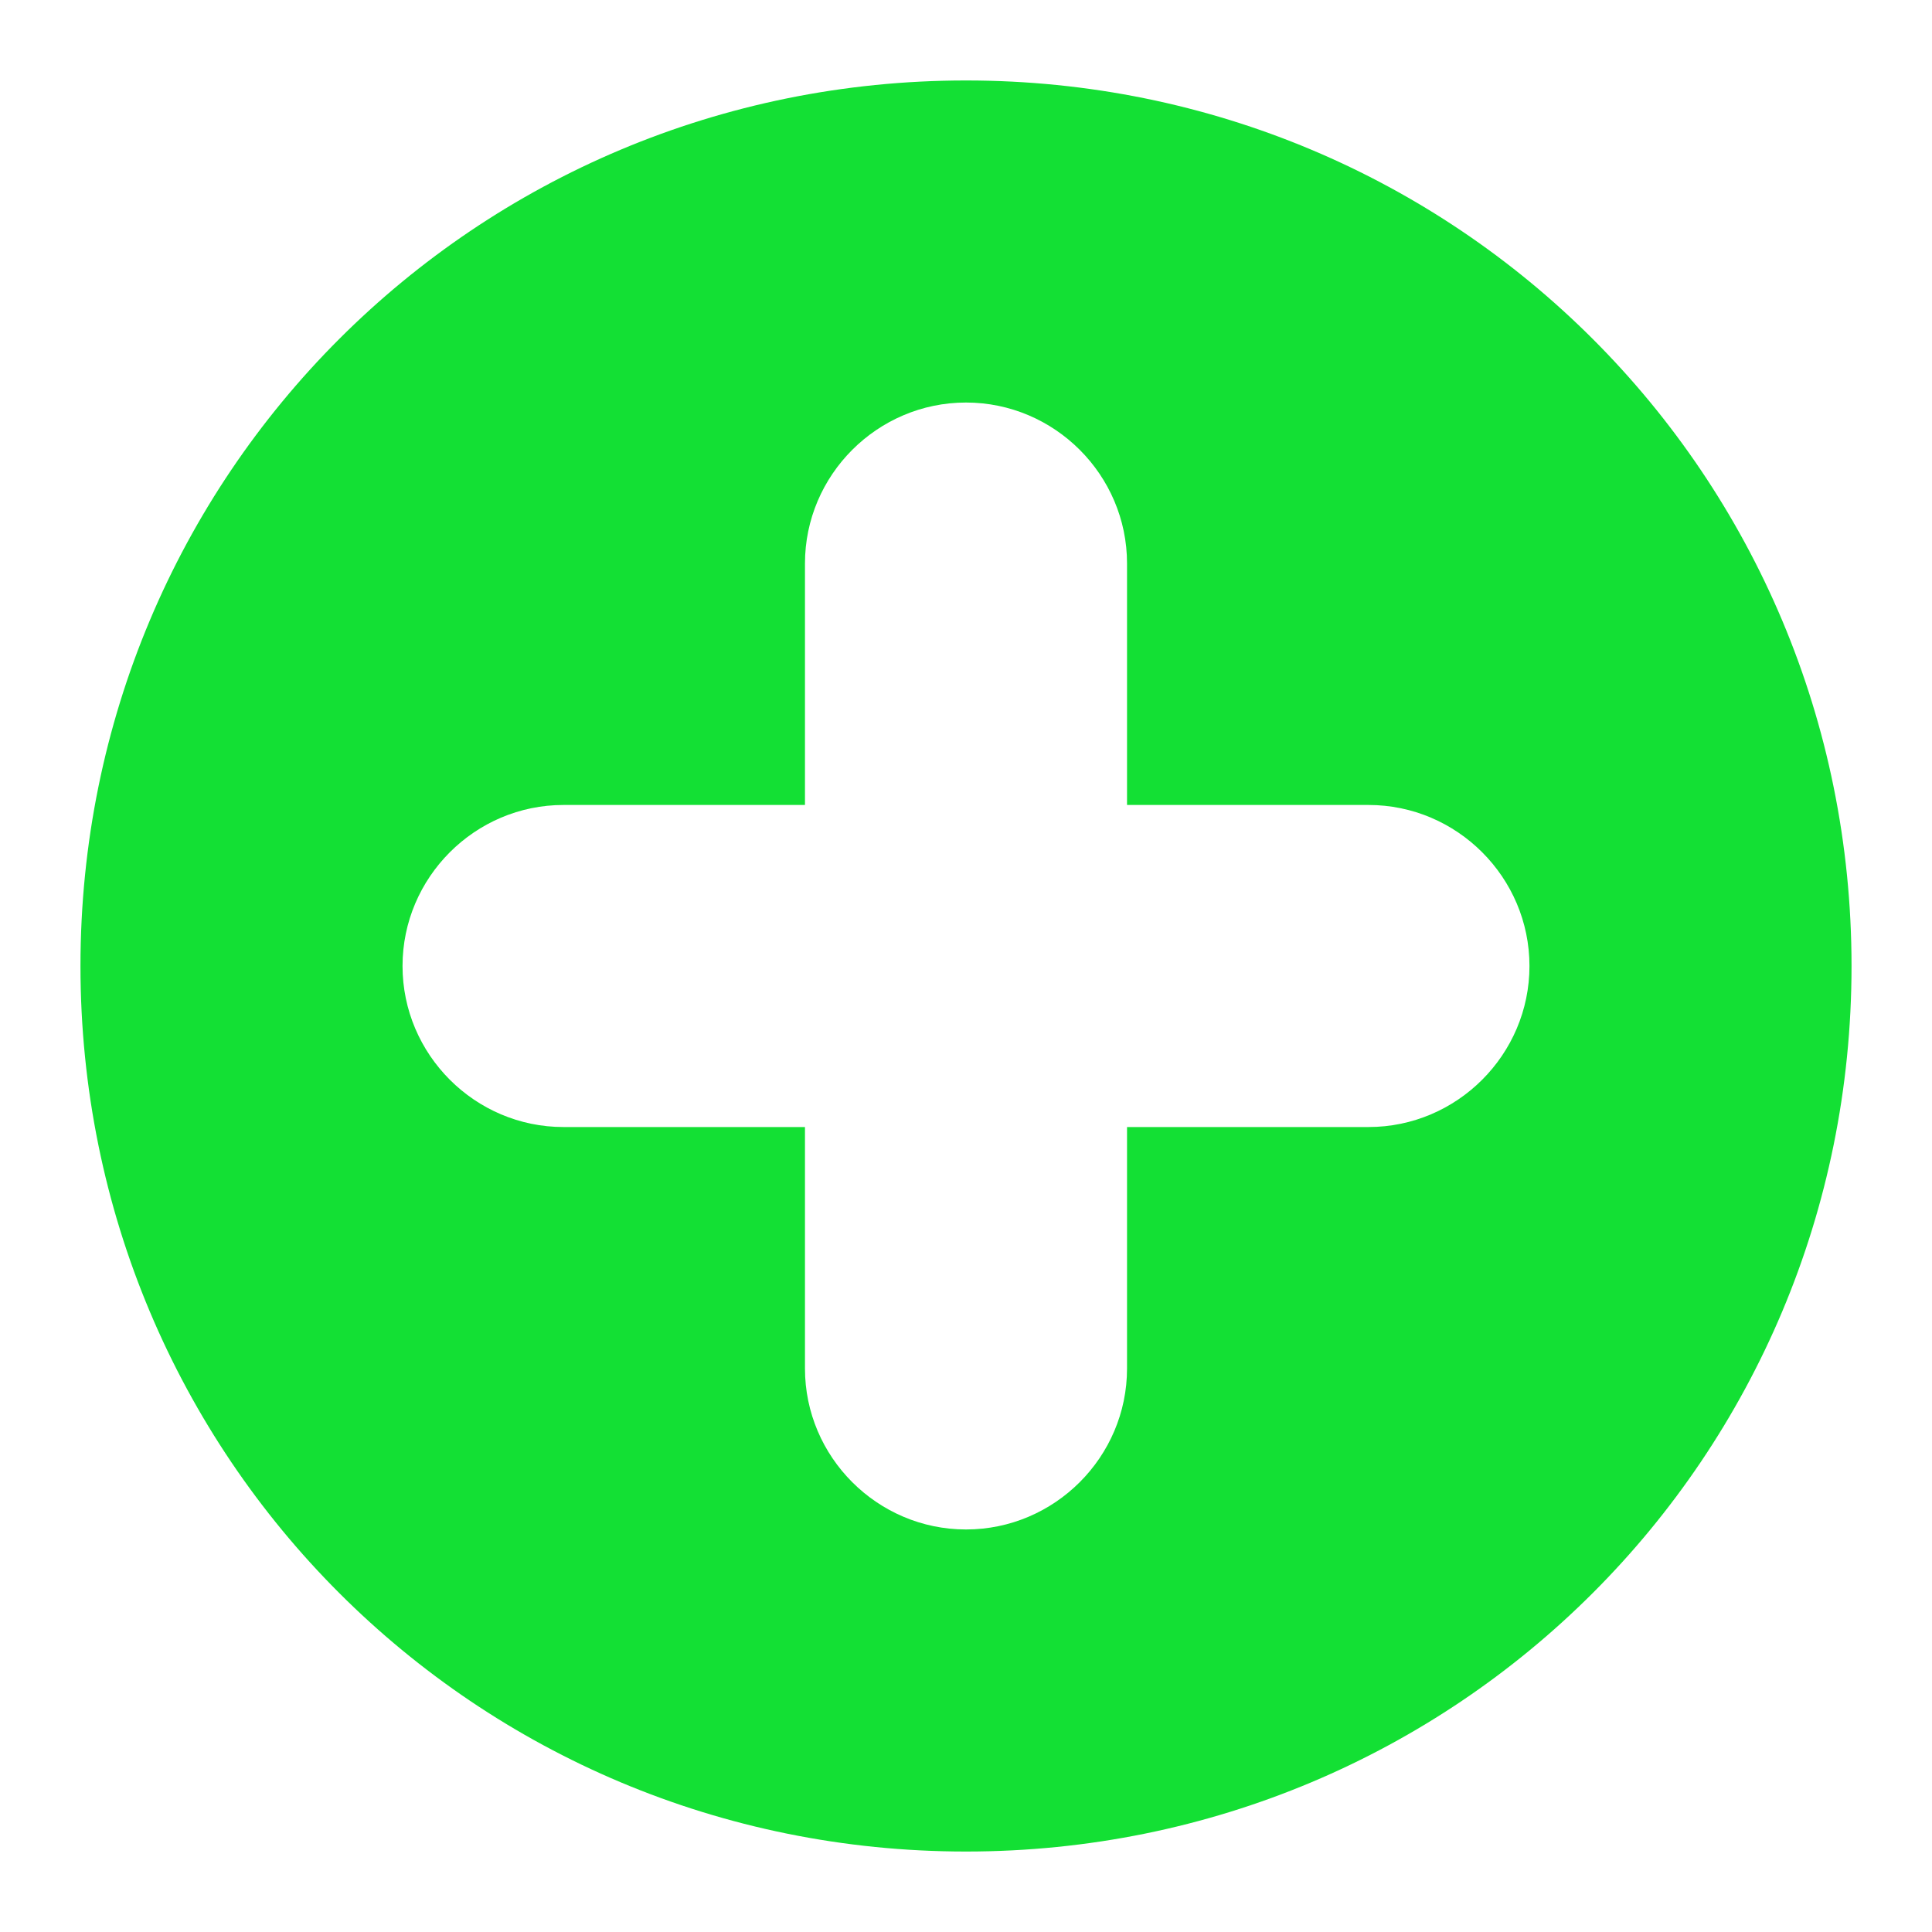 <svg width="20" height="20" viewBox="0 0 20 20" fill="none" xmlns="http://www.w3.org/2000/svg">
<g id="1564491_add_create_new_plus_icon 1" clip-path="url(#clip0_4_51)">
<g id="icons">
<path id="add" d="M10 0.833C4.917 0.833 0.833 4.917 0.833 10C0.833 15.083 4.917 19.167 10 19.167C15.083 19.167 19.167 15.083 19.167 10C19.167 4.917 15.083 0.833 10 0.833ZM14.167 11.667H11.667V14.167C11.667 15.083 10.917 15.833 10 15.833C9.083 15.833 8.333 15.083 8.333 14.167V11.667H5.833C4.917 11.667 4.167 10.917 4.167 10C4.167 9.083 4.917 8.333 5.833 8.333H8.333V5.833C8.333 4.917 9.083 4.167 10 4.167C10.917 4.167 11.667 4.917 11.667 5.833V8.333H14.167C15.083 8.333 15.833 9.083 15.833 10C15.833 10.917 15.083 11.667 14.167 11.667Z" fill="#13E034"/>
</g>
</g>
<defs>
<clipPath id="clip0_4_51">
<rect width="20" height="20" fill="white"/>
</clipPath>
</defs>
</svg>
